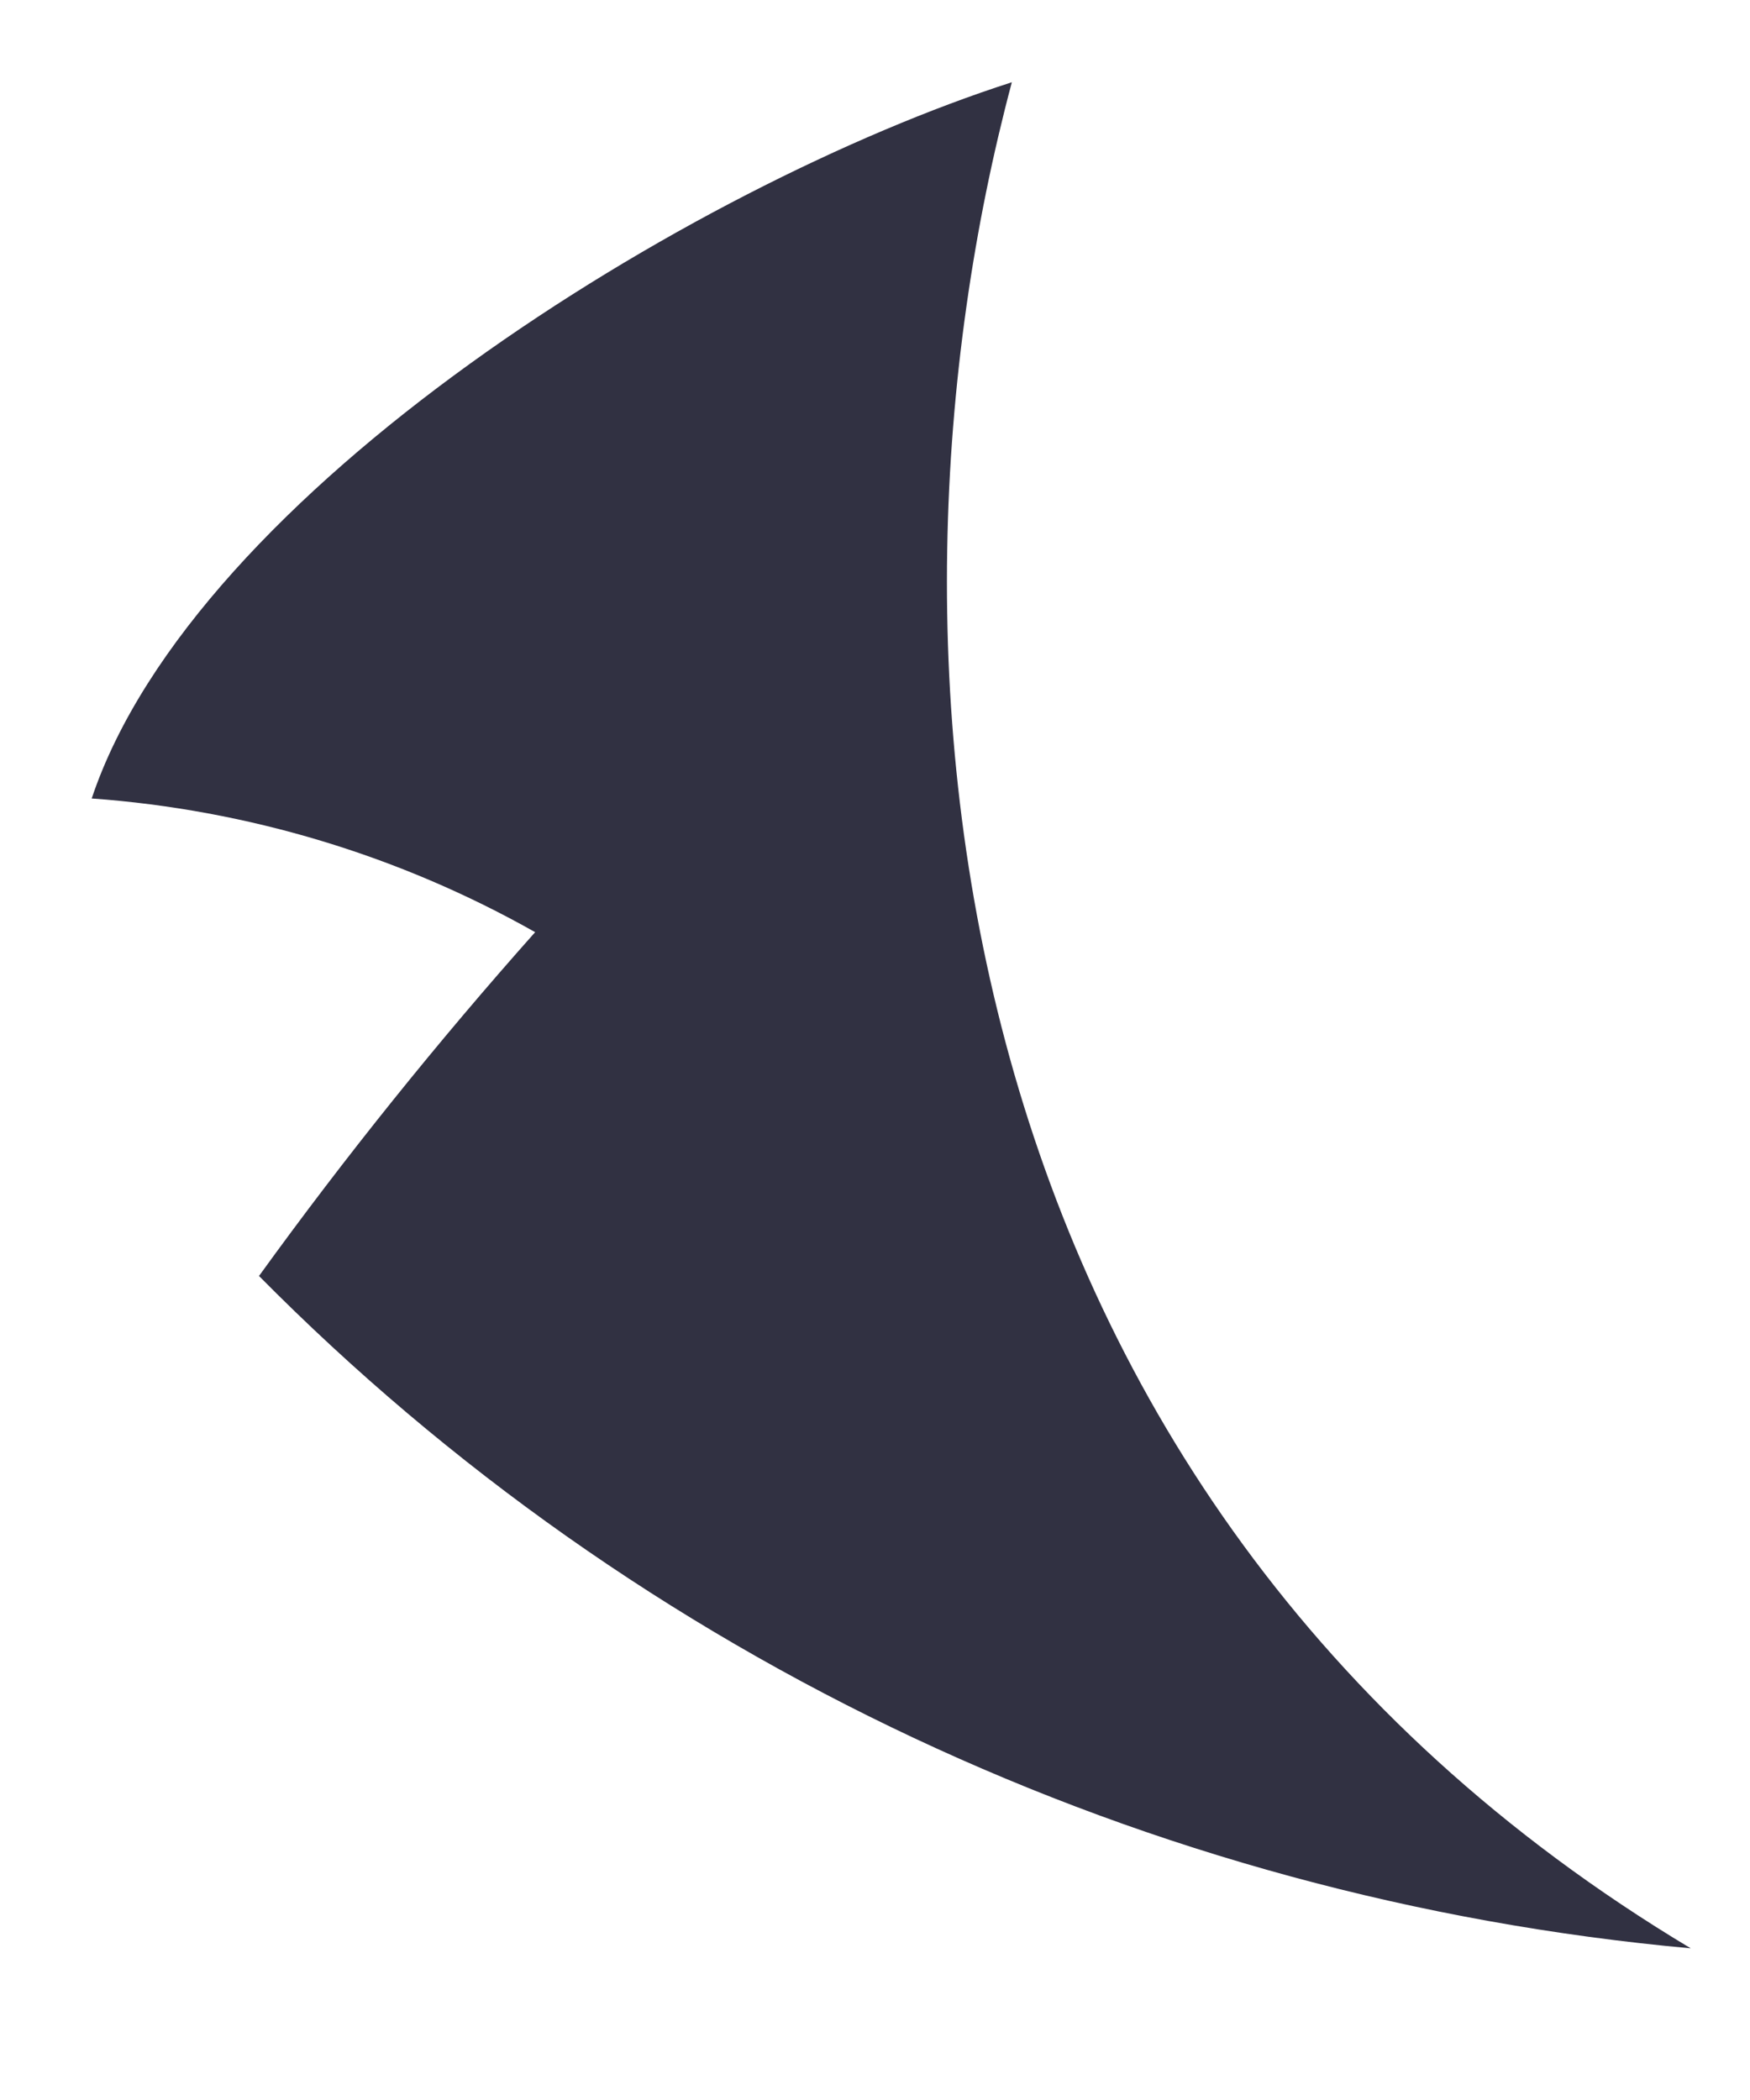 ﻿<?xml version="1.0" encoding="utf-8"?>
<svg version="1.1" xmlns:xlink="http://www.w3.org/1999/xlink" width="15px" height="18px" xmlns="http://www.w3.org/2000/svg">
  <g transform="matrix(1 0 0 1 -702 -754 )">
    <path d="M 14.492 16.7  C 7.989 12.803  7.372 5.584  8.673 0.705  C 5.921 1.589  1.669 4.208  0.786 6.844  C 2.125 6.941  3.424 7.333  4.587 7.99  C 3.748 8.933  2.958 9.916  2.22 10.937  C 5.48 14.233  9.832 16.277  14.492 16.7  Z " fill-rule="nonzero" fill="#313142" stroke="none" transform="matrix(1 0 0 1 702 754 )" />
  </g>
</svg>